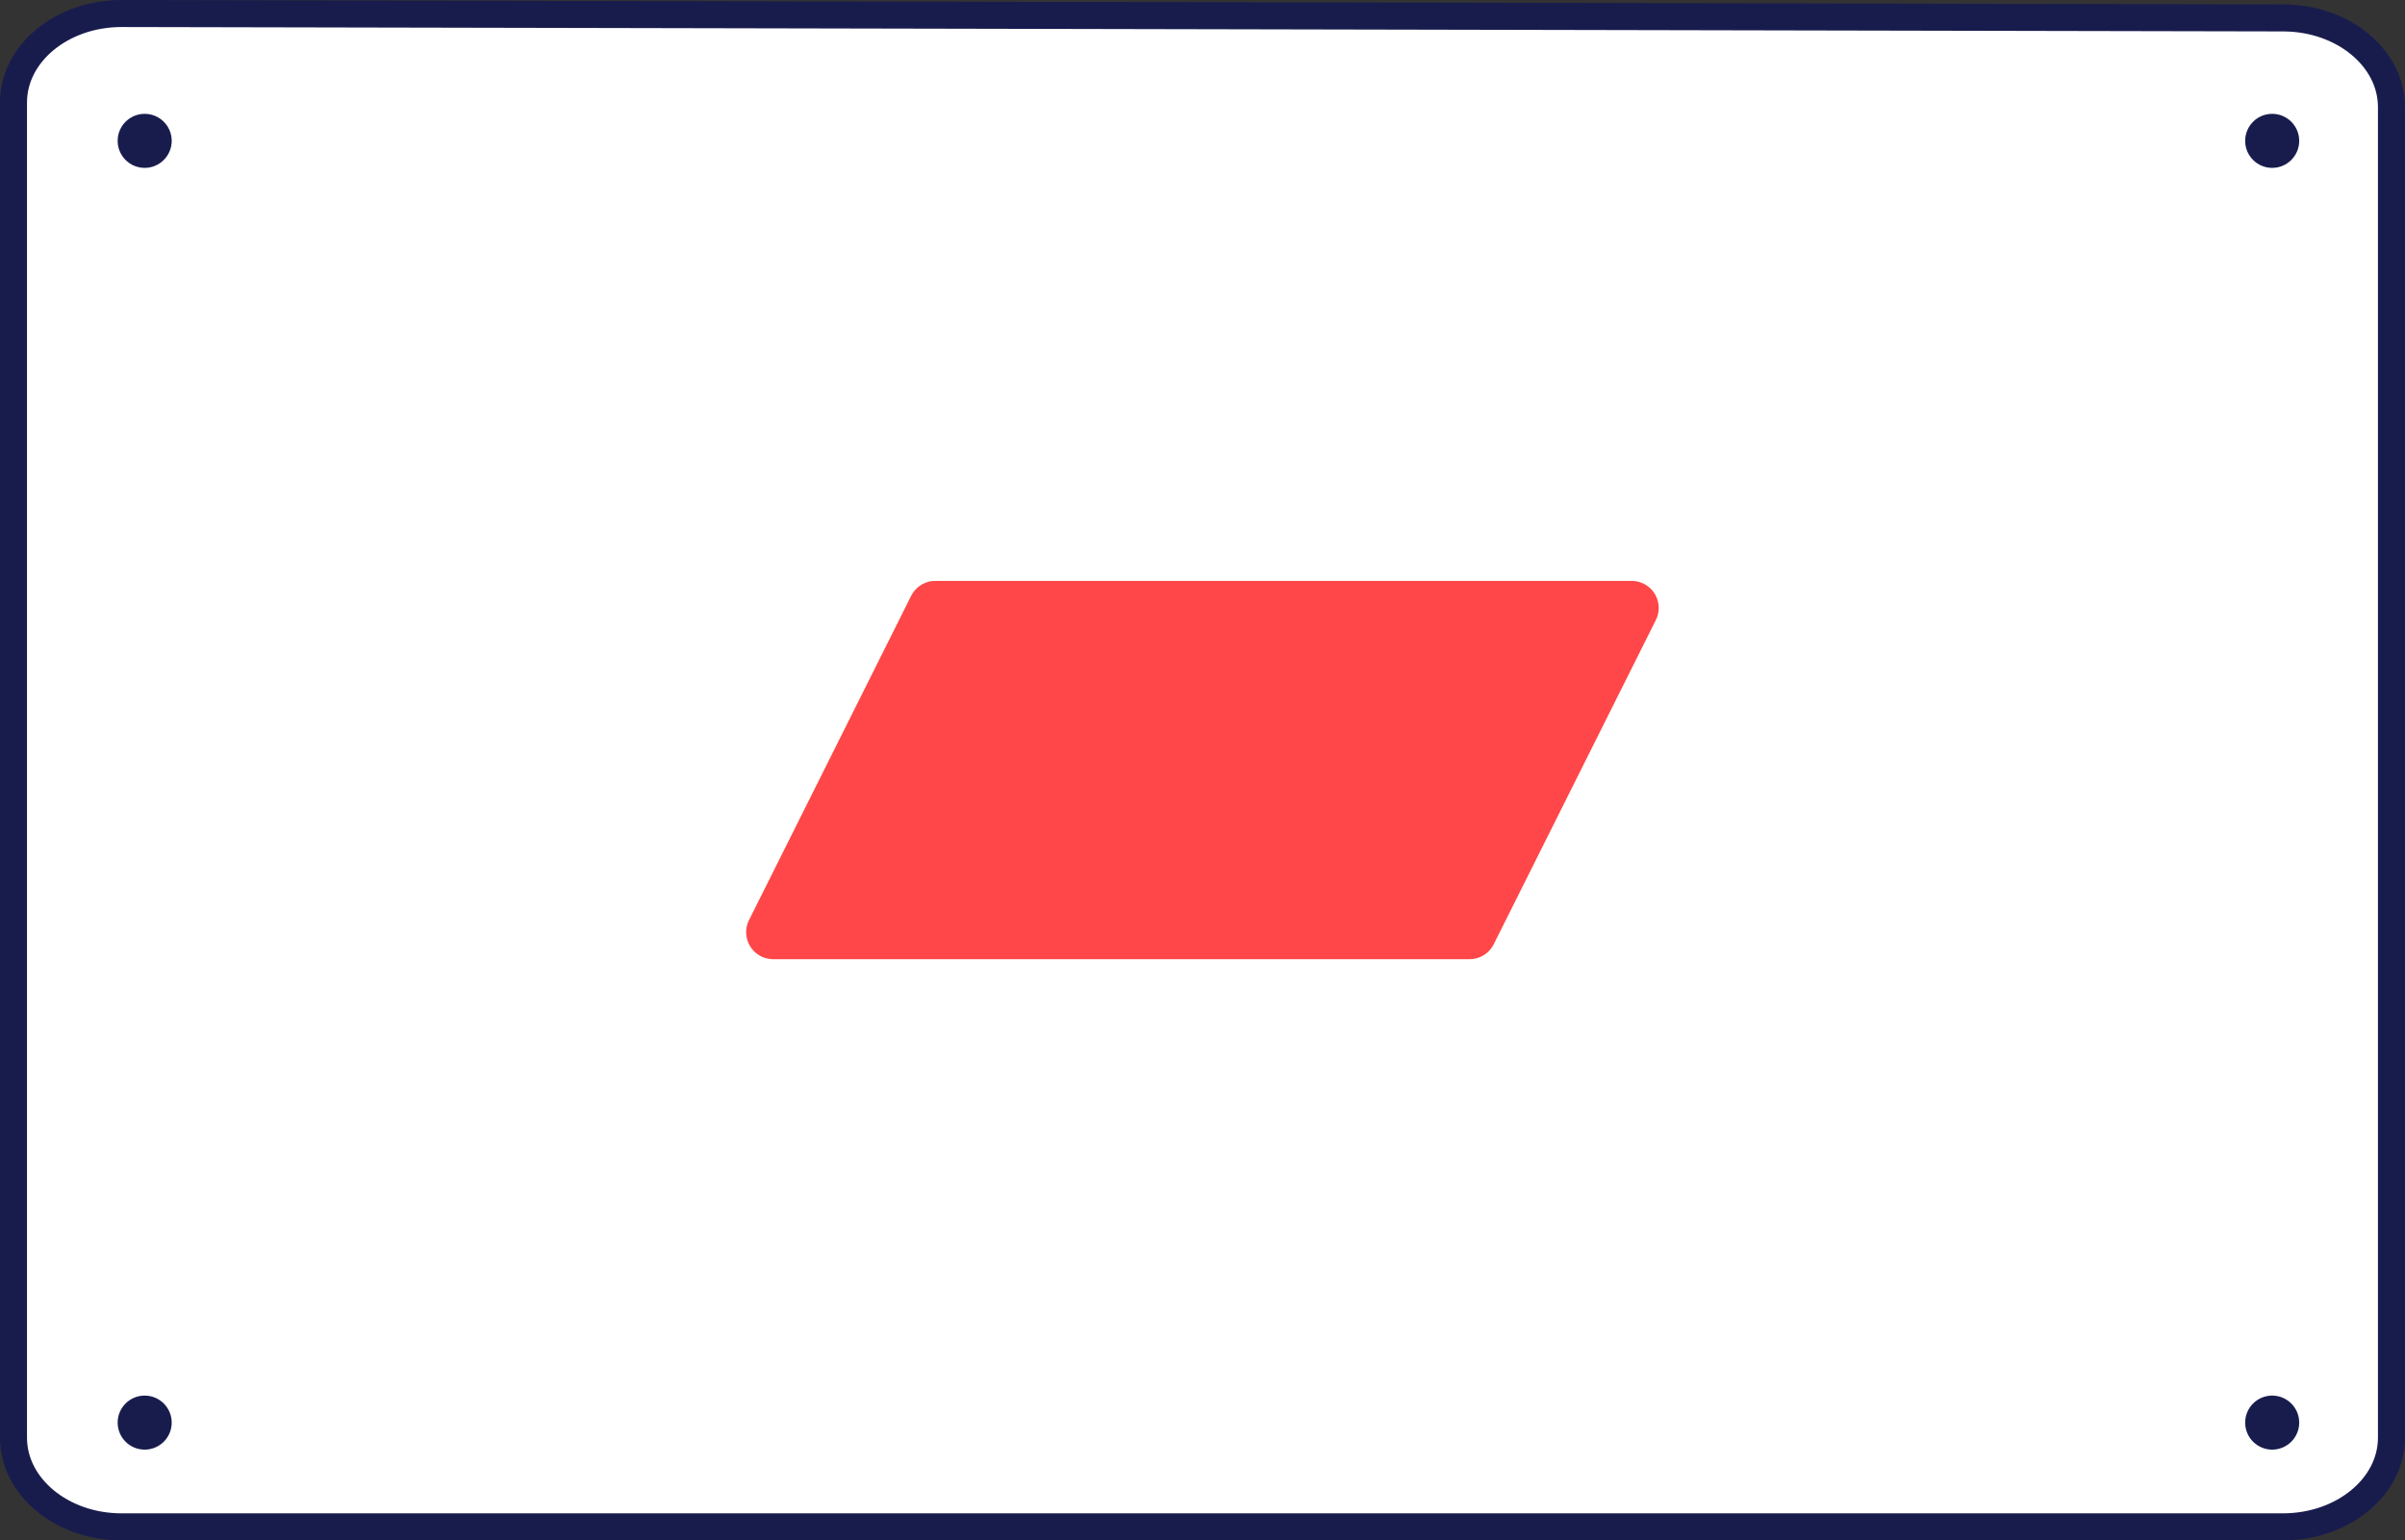 <svg xmlns="http://www.w3.org/2000/svg" width="89" height="57" viewBox="0 0 89 57"><rect x="0" y="0" width="89" height="57" fill="#333333" stroke="none"/><defs><style>.a{fill:#fff;stroke:#181c4d;}.a,.b,.c{stroke-miterlimit:10;}.b{fill:#ff4749;}.b,.c{stroke:rgba(0,0,0,0);}.c{fill:#181c4d;}</style></defs><g transform="translate(0.5 0.5)"><path class="a" d="M1483.555,1132.7v-49.246c0-1.816-1.784-3.29-3.99-3.3l-80-.163c-2.213-.005-4.01,1.471-4.01,3.294V1132.7c0,1.819,1.791,3.3,4,3.3h80C1481.766,1135.991,1483.555,1134.515,1483.555,1132.7Z" transform="translate(-1395.556 -1079.991)"/><path class="b" d="M1449.438,1114.991h-25.763a1,1,0,0,1-.9-1.448l6-12a1,1,0,0,1,.895-.552h25.763a1,1,0,0,1,.9,1.447l-6,12A1,1,0,0,1,1449.438,1114.991Z" transform="translate(-1395.556 -1079.991)"/><circle class="c" cx="1" cy="1" r="1" transform="translate(3.854 3.713)"/><circle class="c" cx="1" cy="1" r="1" transform="translate(82.585 3.713)"/><circle class="c" cx="1" cy="1" r="1" transform="translate(3.854 51.151)"/><circle class="c" cx="1" cy="1" r="1" transform="translate(82.585 51.151)"/></g></svg>